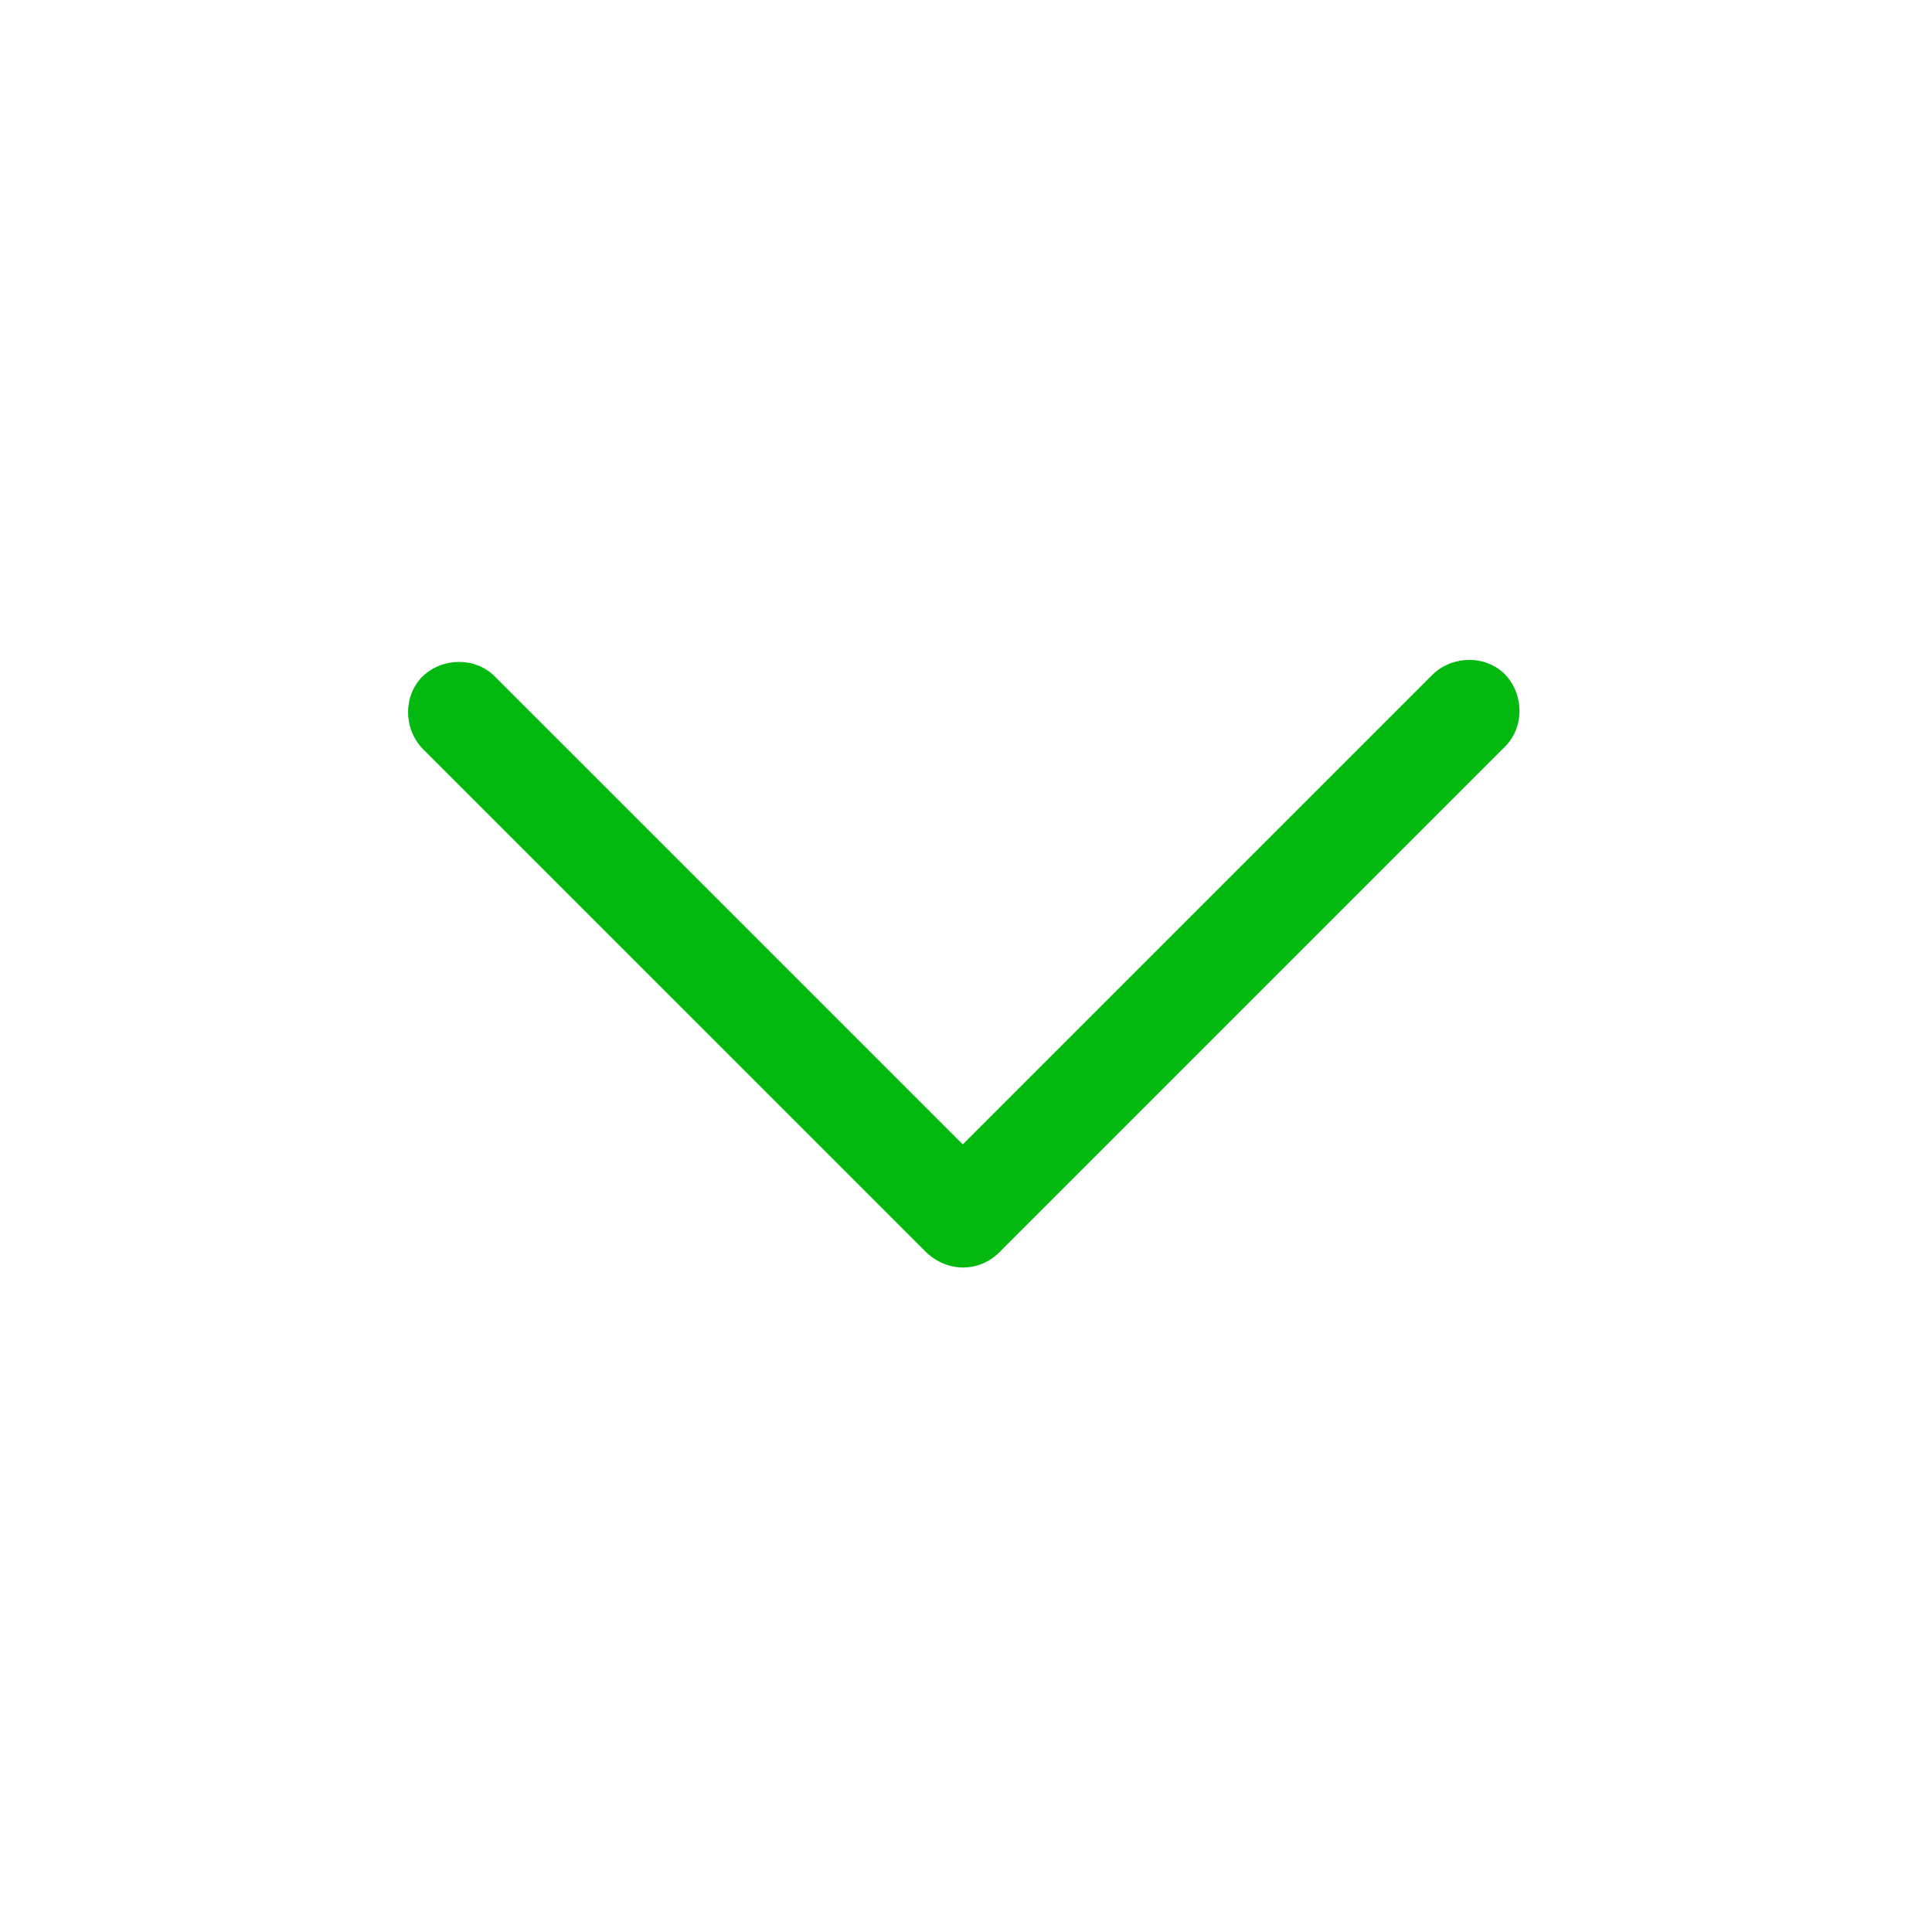 <?xml version="1.0" standalone="no"?><!DOCTYPE svg PUBLIC "-//W3C//DTD SVG 1.1//EN" "http://www.w3.org/Graphics/SVG/1.1/DTD/svg11.dtd"><svg t="1597331040180" class="icon" viewBox="0 0 1024 1024" version="1.1" xmlns="http://www.w3.org/2000/svg" p-id="22077" xmlns:xlink="http://www.w3.org/1999/xlink" width="32" height="32"><defs><style type="text/css"></style></defs><path d="M529.697 663.713l267.991-267.991c10.246-10.246 10.246-27.5 0-38.285-10.246-10.246-27.5-10.246-38.285 0L510.286 606.554 262.25 358.517c-10.246-10.246-27.5-10.246-38.285 0-10.246 10.246-10.246 27.5 0 38.285l266.91 266.909c11.322 10.783 28.038 10.783 38.829 0z" fill="#03b910" p-id="22078"></path></svg>